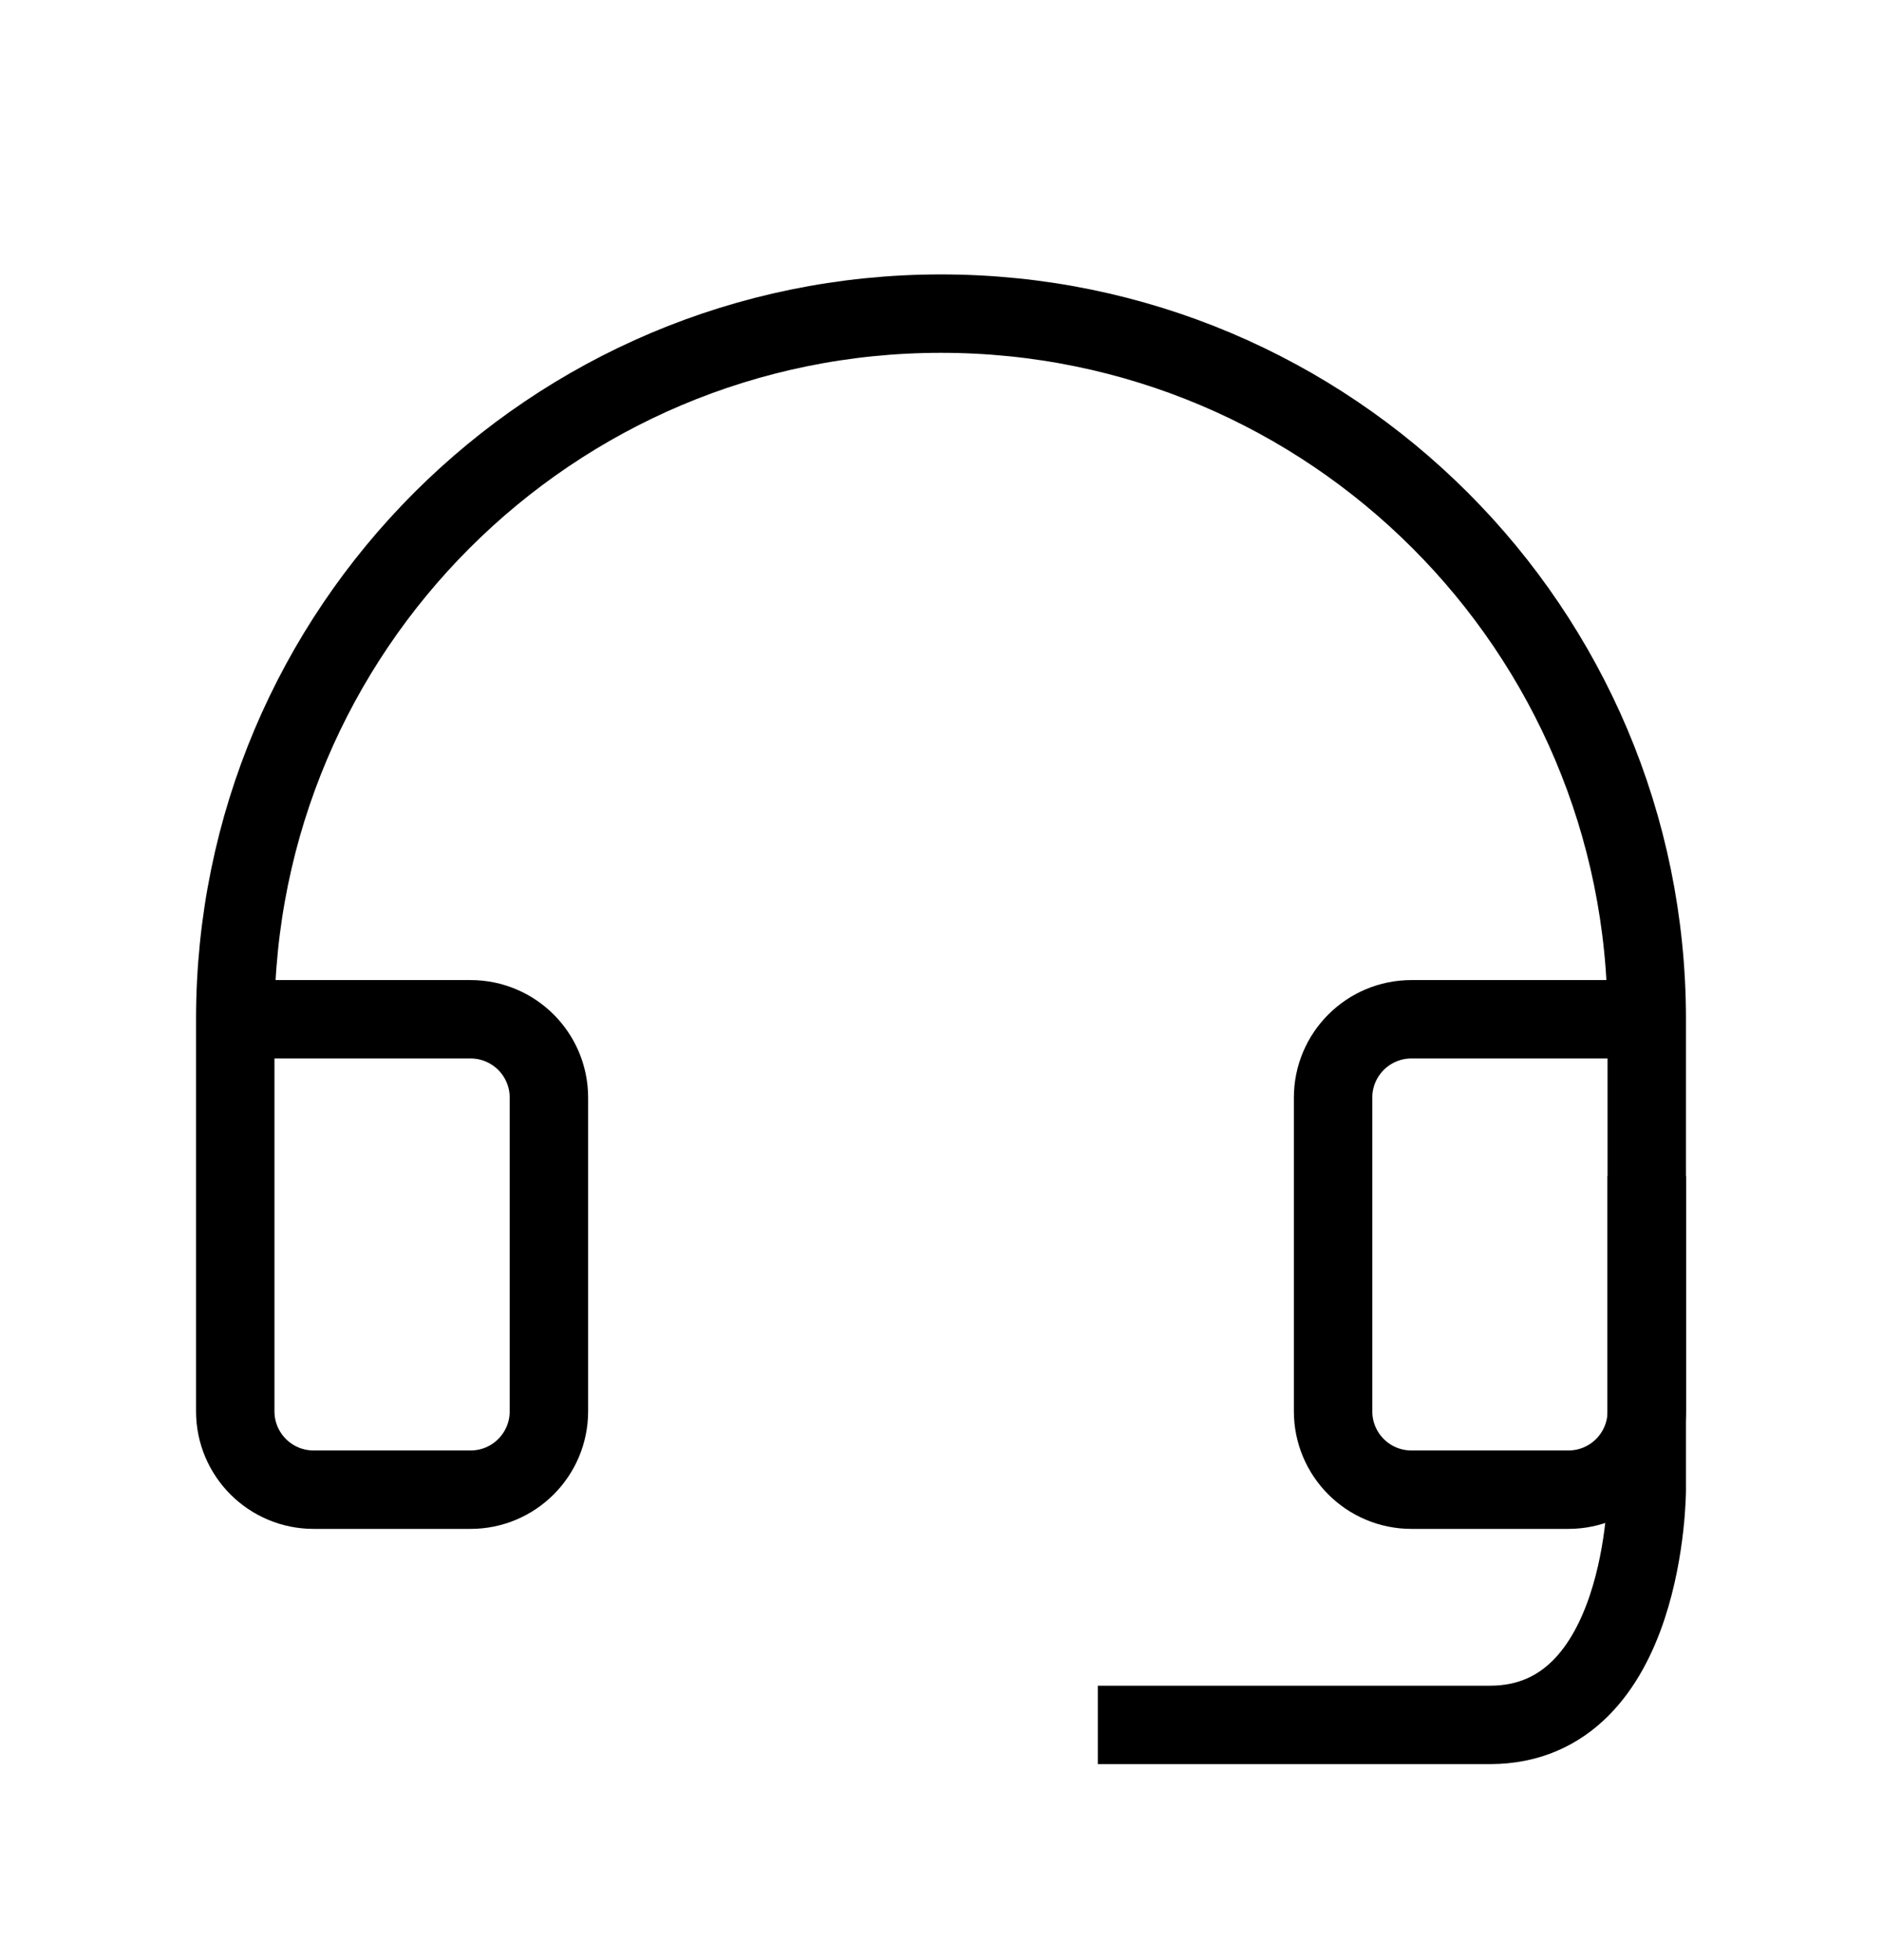 <svg width="48" height="50" viewBox="0 0 48 50" fill="none" xmlns="http://www.w3.org/2000/svg">
<path vector-effect="non-scaling-stroke" d="M42 26H36C34.895 26 34 26.895 34 28V36C34 37.105 34.895 38 36 38H40C41.105 38 42 37.105 42 36V26C42 16.059 33.941 8 24 8C14.059 8 6 16.059 6 26V36C6 37.105 6.895 38 8 38H12C13.105 38 14 37.105 14 36V28C14 26.895 13.105 26 12 26H6" stroke="currentColor" stroke-width="2"/>
<path vector-effect="non-scaling-stroke" d="M42 30V38C42 38 42 44 38 44C34 44 28 44 28 44" stroke="currentColor" stroke-width="2" stroke-linejoin="round"/>
</svg>
